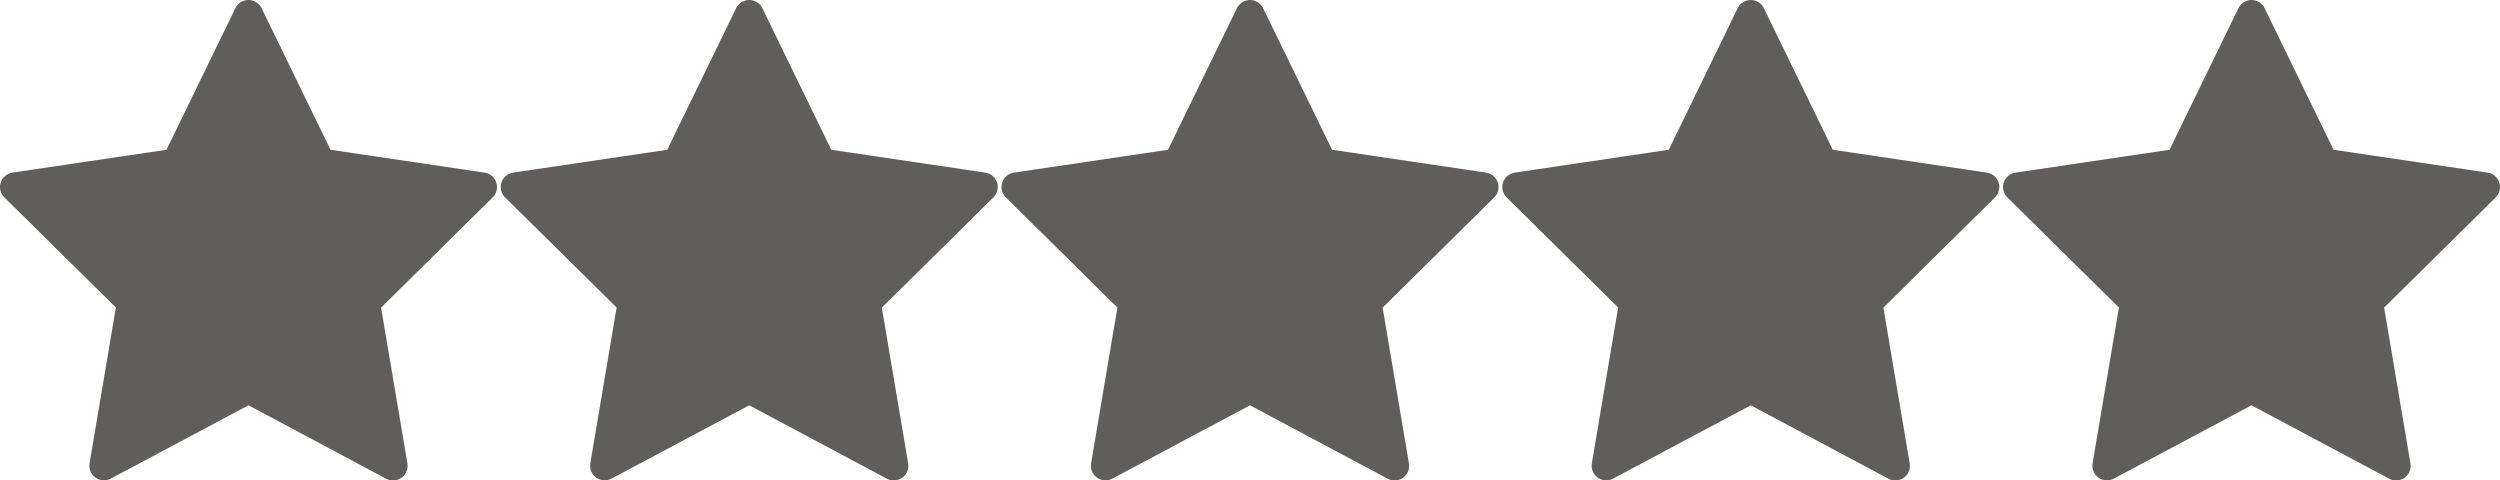 <svg xmlns="http://www.w3.org/2000/svg" width="85.731" height="16.472" viewBox="0 0 85.731 16.472">
  <g id="filled-stars" transform="translate(0.5 0.5)">
    <path id="Icon_feather-star" data-name="Icon feather-star" d="M11.021,3,13.5,8.092l5.543.822-4.011,3.962.946,5.6-4.957-2.644L6.064,18.472l.946-5.6L3,8.914l5.543-.822Z" transform="translate(65.689 -3)" fill="#605d5d" stroke="#605d5d" stroke-linecap="round" stroke-linejoin="round" stroke-width="1"/>
    <path id="Icon_feather-star-2" data-name="Icon feather-star" d="M11.021,3,13.5,8.092l5.543.822-4.011,3.962.946,5.6-4.957-2.644L6.064,18.472l.946-5.6L3,8.914l5.543-.822Z" transform="translate(48.517 -3)" fill="#605d5d" stroke="#605d5d" stroke-linecap="round" stroke-linejoin="round" stroke-width="1"/>
    <path id="Icon_feather-star-3" data-name="Icon feather-star" d="M11.021,3,13.5,8.092l5.543.822-4.011,3.962.946,5.6-4.957-2.644L6.064,18.472l.946-5.6L3,8.914l5.543-.822Z" transform="translate(31.345 -3)" fill="#605d5d" stroke="#605d5d" stroke-linecap="round" stroke-linejoin="round" stroke-width="1"/>
    <path id="Icon_feather-star-4" data-name="Icon feather-star" d="M11.021,3,13.5,8.092l5.543.822-4.011,3.962.946,5.6-4.957-2.644L6.064,18.472l.946-5.6L3,8.914l5.543-.822Z" transform="translate(14.172 -3)" fill="#605d5d" stroke="#605d5d" stroke-linecap="round" stroke-linejoin="round" stroke-width="1"/>
    <path id="Icon_feather-star-5" data-name="Icon feather-star" d="M11.021,3,13.5,8.092l5.543.822-4.011,3.962.946,5.6-4.957-2.644L6.064,18.472l.946-5.6L3,8.914l5.543-.822Z" transform="translate(-3 -3)" fill="#605d5d" stroke="#605d5d" stroke-linecap="round" stroke-linejoin="round" stroke-width="1"/>
  </g>
</svg>
